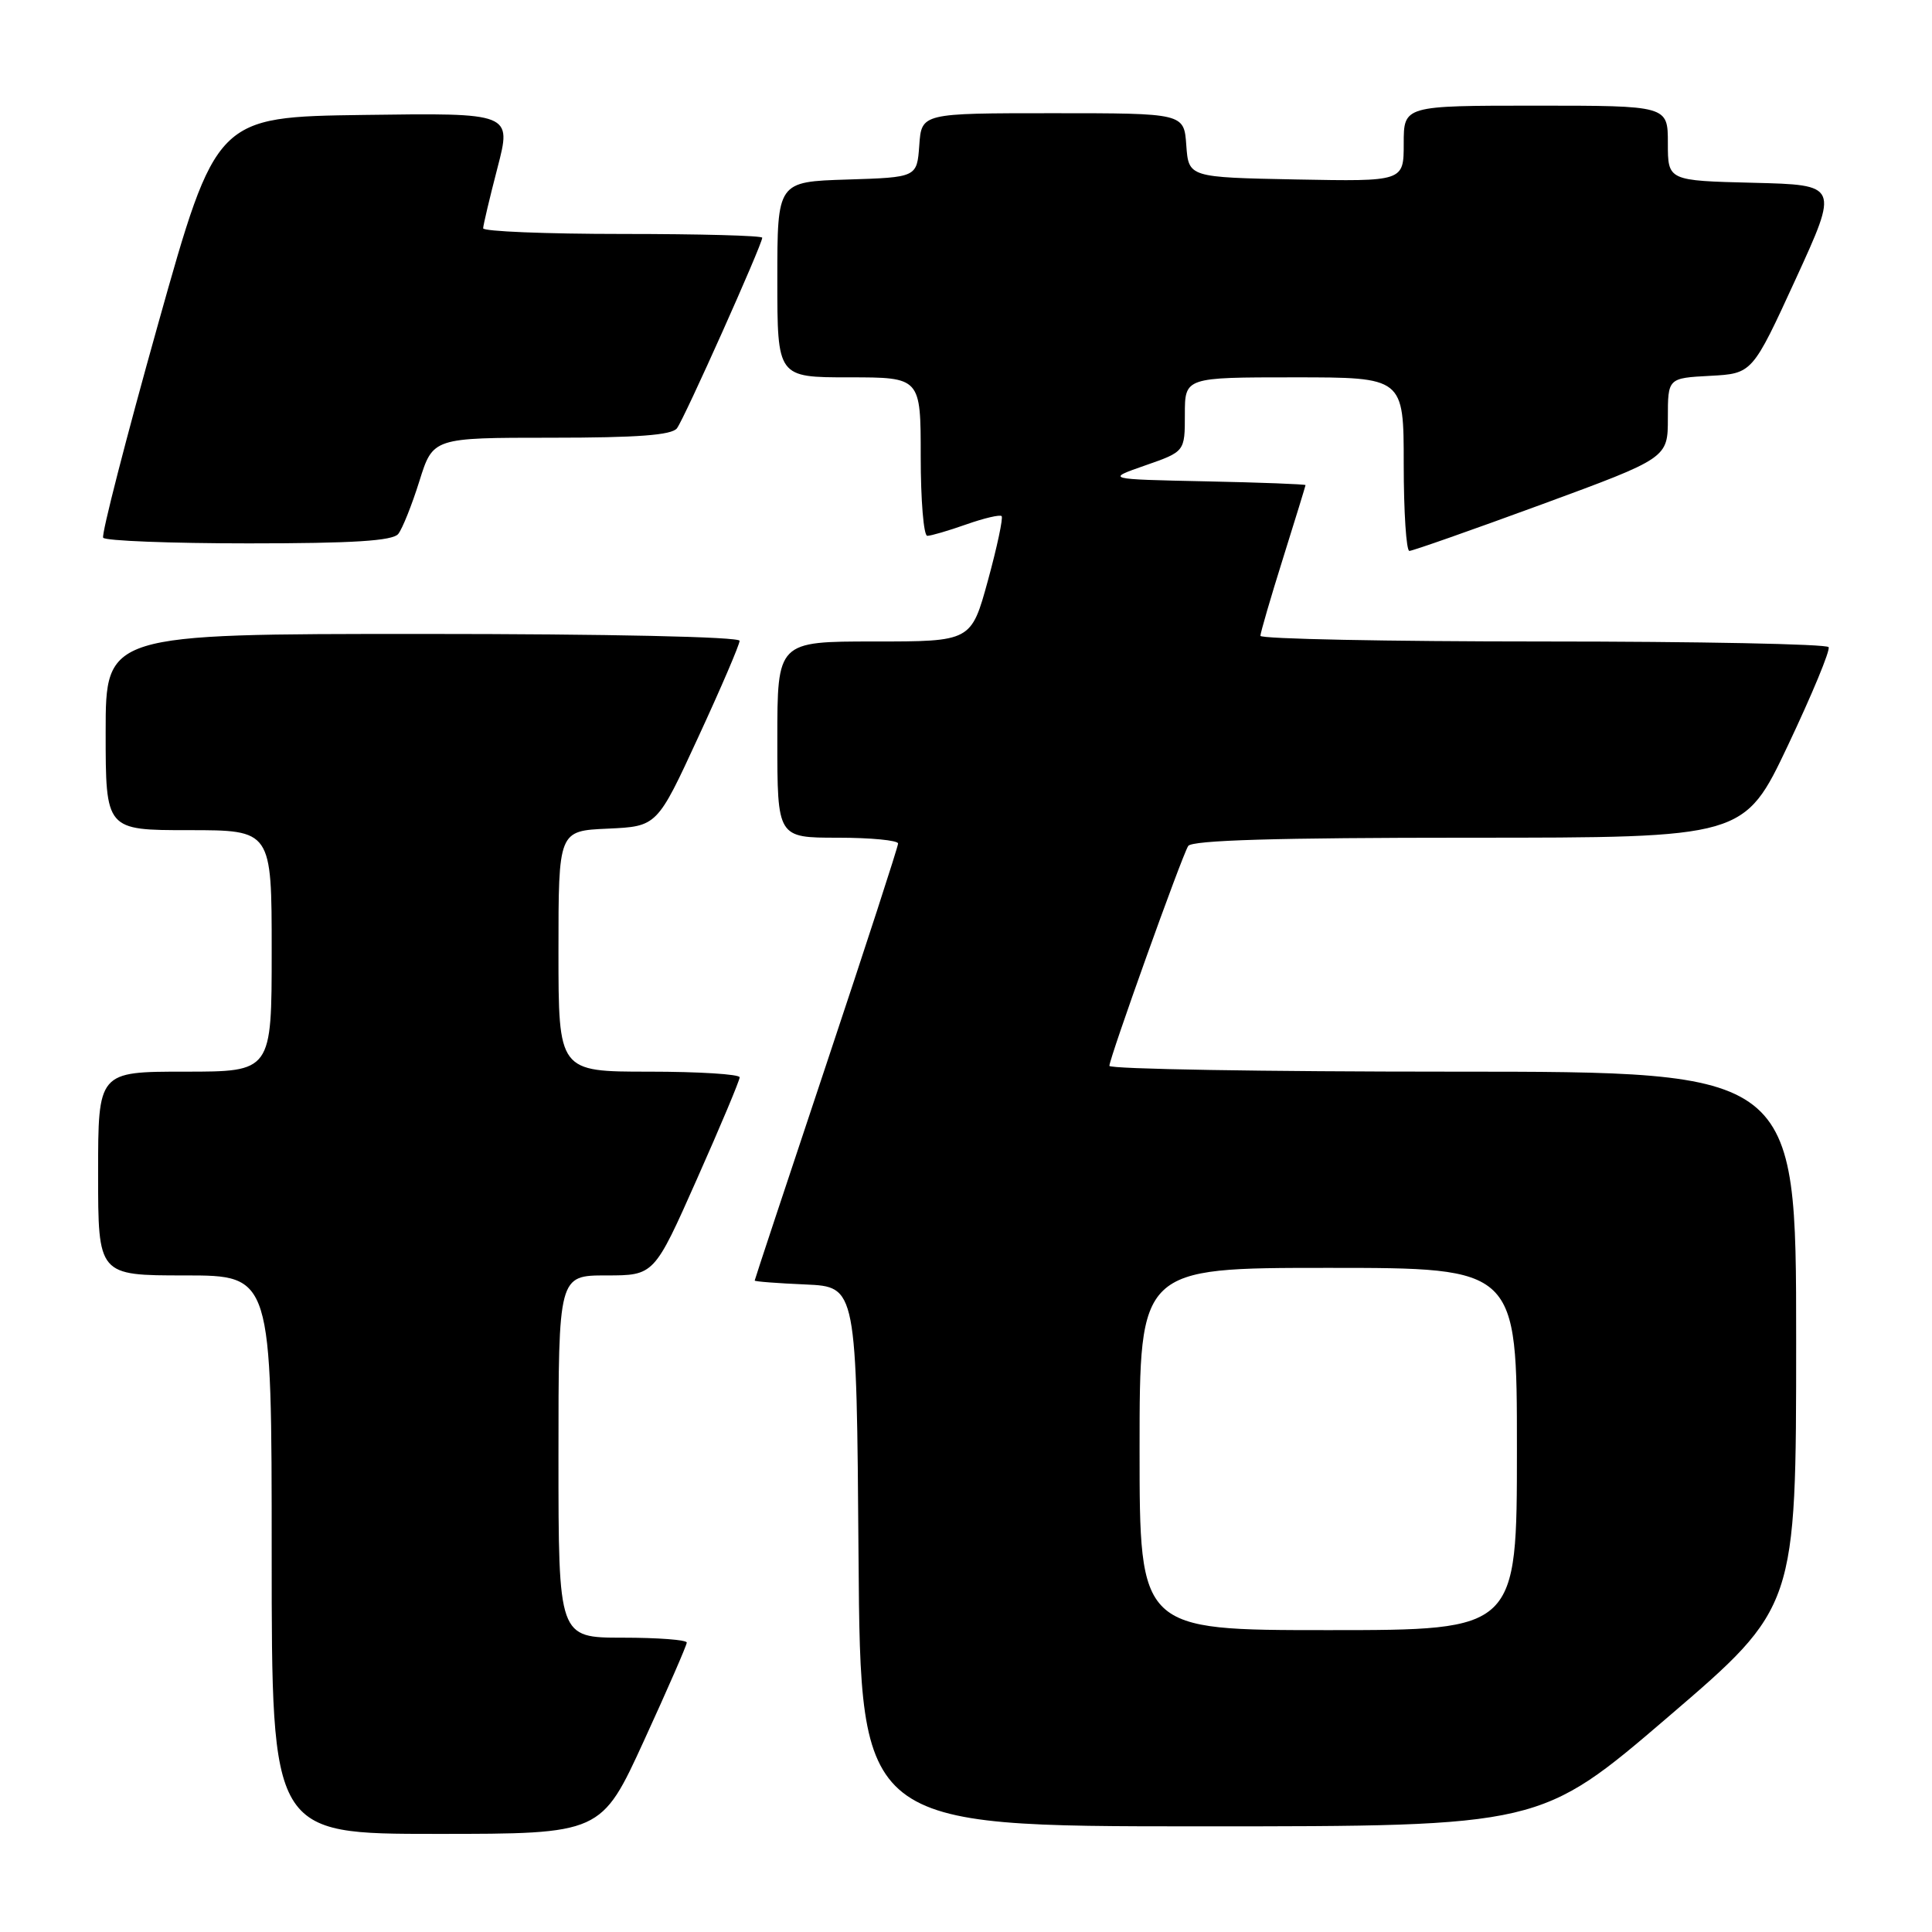 <?xml version="1.0" encoding="UTF-8" standalone="no"?>
<!DOCTYPE svg PUBLIC "-//W3C//DTD SVG 1.1//EN" "http://www.w3.org/Graphics/SVG/1.1/DTD/svg11.dtd" >
<svg xmlns="http://www.w3.org/2000/svg" xmlns:xlink="http://www.w3.org/1999/xlink" version="1.1" viewBox="0 0 256 256">
 <g >
 <path fill="currentColor"
d=" M 85.33 230.65 C 88.45 223.85 91.00 218.00 91.00 217.65 C 91.00 217.29 87.17 217.00 82.50 217.00 C 74.00 217.00 74.00 217.00 74.00 193.00 C 74.00 169.00 74.00 169.00 80.34 169.00 C 86.68 169.00 86.68 169.00 92.34 156.25 C 95.46 149.24 98.01 143.16 98.01 142.75 C 98.00 142.34 92.60 142.00 86.00 142.00 C 74.00 142.00 74.00 142.00 74.00 126.05 C 74.00 110.09 74.00 110.09 80.53 109.80 C 87.07 109.50 87.07 109.50 92.53 97.66 C 95.54 91.15 98.00 85.41 98.00 84.91 C 98.00 84.38 80.58 84.00 56.00 84.00 C 14.00 84.00 14.00 84.00 14.00 97.00 C 14.00 110.00 14.00 110.00 25.00 110.00 C 36.00 110.00 36.00 110.00 36.00 126.00 C 36.00 142.00 36.00 142.00 24.50 142.00 C 13.00 142.00 13.00 142.00 13.00 155.50 C 13.00 169.00 13.00 169.00 24.50 169.00 C 36.00 169.00 36.00 169.00 36.00 206.00 C 36.00 243.00 36.00 243.00 57.83 243.00 C 79.67 243.00 79.67 243.00 85.33 230.65 Z  M 221.06 227.48 C 238.00 212.96 238.00 212.96 238.00 177.48 C 238.00 142.00 238.00 142.00 192.50 142.00 C 167.47 142.00 147.00 141.66 147.00 141.23 C 147.00 140.22 156.57 113.50 157.44 112.10 C 157.91 111.33 169.25 111.00 194.61 111.00 C 231.11 111.00 231.11 111.00 236.92 98.75 C 240.11 92.01 242.54 86.16 242.30 85.75 C 242.07 85.34 225.03 85.00 204.44 85.00 C 183.85 85.00 167.01 84.66 167.01 84.25 C 167.02 83.84 168.36 79.22 170.00 74.00 C 171.64 68.78 172.98 64.40 172.99 64.28 C 172.99 64.16 167.04 63.93 159.75 63.78 C 146.50 63.50 146.50 63.50 151.75 61.67 C 157.00 59.84 157.00 59.84 157.00 54.92 C 157.00 50.00 157.00 50.00 171.50 50.00 C 186.00 50.00 186.00 50.00 186.00 61.50 C 186.00 67.83 186.34 73.00 186.75 73.00 C 187.16 73.00 195.04 70.23 204.25 66.85 C 221.00 60.69 221.00 60.69 221.00 55.40 C 221.00 50.10 221.00 50.10 226.60 49.80 C 232.19 49.50 232.19 49.50 237.93 37.00 C 243.66 24.50 243.66 24.50 232.33 24.22 C 221.00 23.94 221.00 23.94 221.00 18.97 C 221.00 14.00 221.00 14.00 203.50 14.00 C 186.00 14.00 186.00 14.00 186.00 19.03 C 186.00 24.05 186.00 24.05 171.75 23.78 C 157.50 23.50 157.50 23.50 157.19 19.25 C 156.89 15.00 156.89 15.00 139.50 15.00 C 122.11 15.00 122.11 15.00 121.81 19.25 C 121.50 23.50 121.50 23.50 112.25 23.79 C 103.00 24.08 103.00 24.08 103.00 37.04 C 103.00 50.00 103.00 50.00 112.50 50.00 C 122.00 50.00 122.00 50.00 122.00 60.50 C 122.00 66.28 122.39 71.00 122.87 71.00 C 123.36 71.00 125.68 70.32 128.03 69.49 C 130.39 68.66 132.50 68.16 132.72 68.39 C 132.94 68.61 132.13 72.44 130.91 76.90 C 128.69 85.00 128.69 85.00 115.84 85.00 C 103.00 85.00 103.00 85.00 103.00 98.00 C 103.00 111.00 103.00 111.00 111.00 111.00 C 115.40 111.00 119.00 111.35 119.00 111.77 C 119.00 112.19 114.72 125.35 109.50 141.00 C 104.28 156.65 100.00 169.56 100.00 169.68 C 100.00 169.81 103.04 170.04 106.75 170.20 C 113.50 170.50 113.50 170.50 113.76 206.25 C 114.03 242.00 114.03 242.00 159.07 242.00 C 204.12 242.00 204.12 242.00 221.06 227.48 Z  M 52.77 70.75 C 53.32 70.06 54.58 66.91 55.57 63.75 C 57.37 58.00 57.37 58.00 73.06 58.00 C 84.44 58.00 89.02 57.66 89.70 56.75 C 90.68 55.47 101.00 32.39 101.00 31.50 C 101.00 31.22 92.67 31.00 82.50 31.00 C 72.33 31.00 64.01 30.66 64.02 30.25 C 64.03 29.84 64.88 26.23 65.92 22.23 C 67.81 14.96 67.81 14.96 48.23 15.23 C 28.65 15.50 28.65 15.50 20.93 43.00 C 16.69 58.12 13.42 70.84 13.67 71.25 C 13.92 71.66 22.59 72.00 32.94 72.00 C 46.79 72.00 52.02 71.67 52.77 70.75 Z  M 151.00 192.00 C 151.00 168.00 151.00 168.00 176.00 168.00 C 201.00 168.00 201.00 168.00 201.00 192.00 C 201.00 216.00 201.00 216.00 176.00 216.00 C 151.00 216.00 151.00 216.00 151.00 192.00 Z "/>
</g>
</svg>